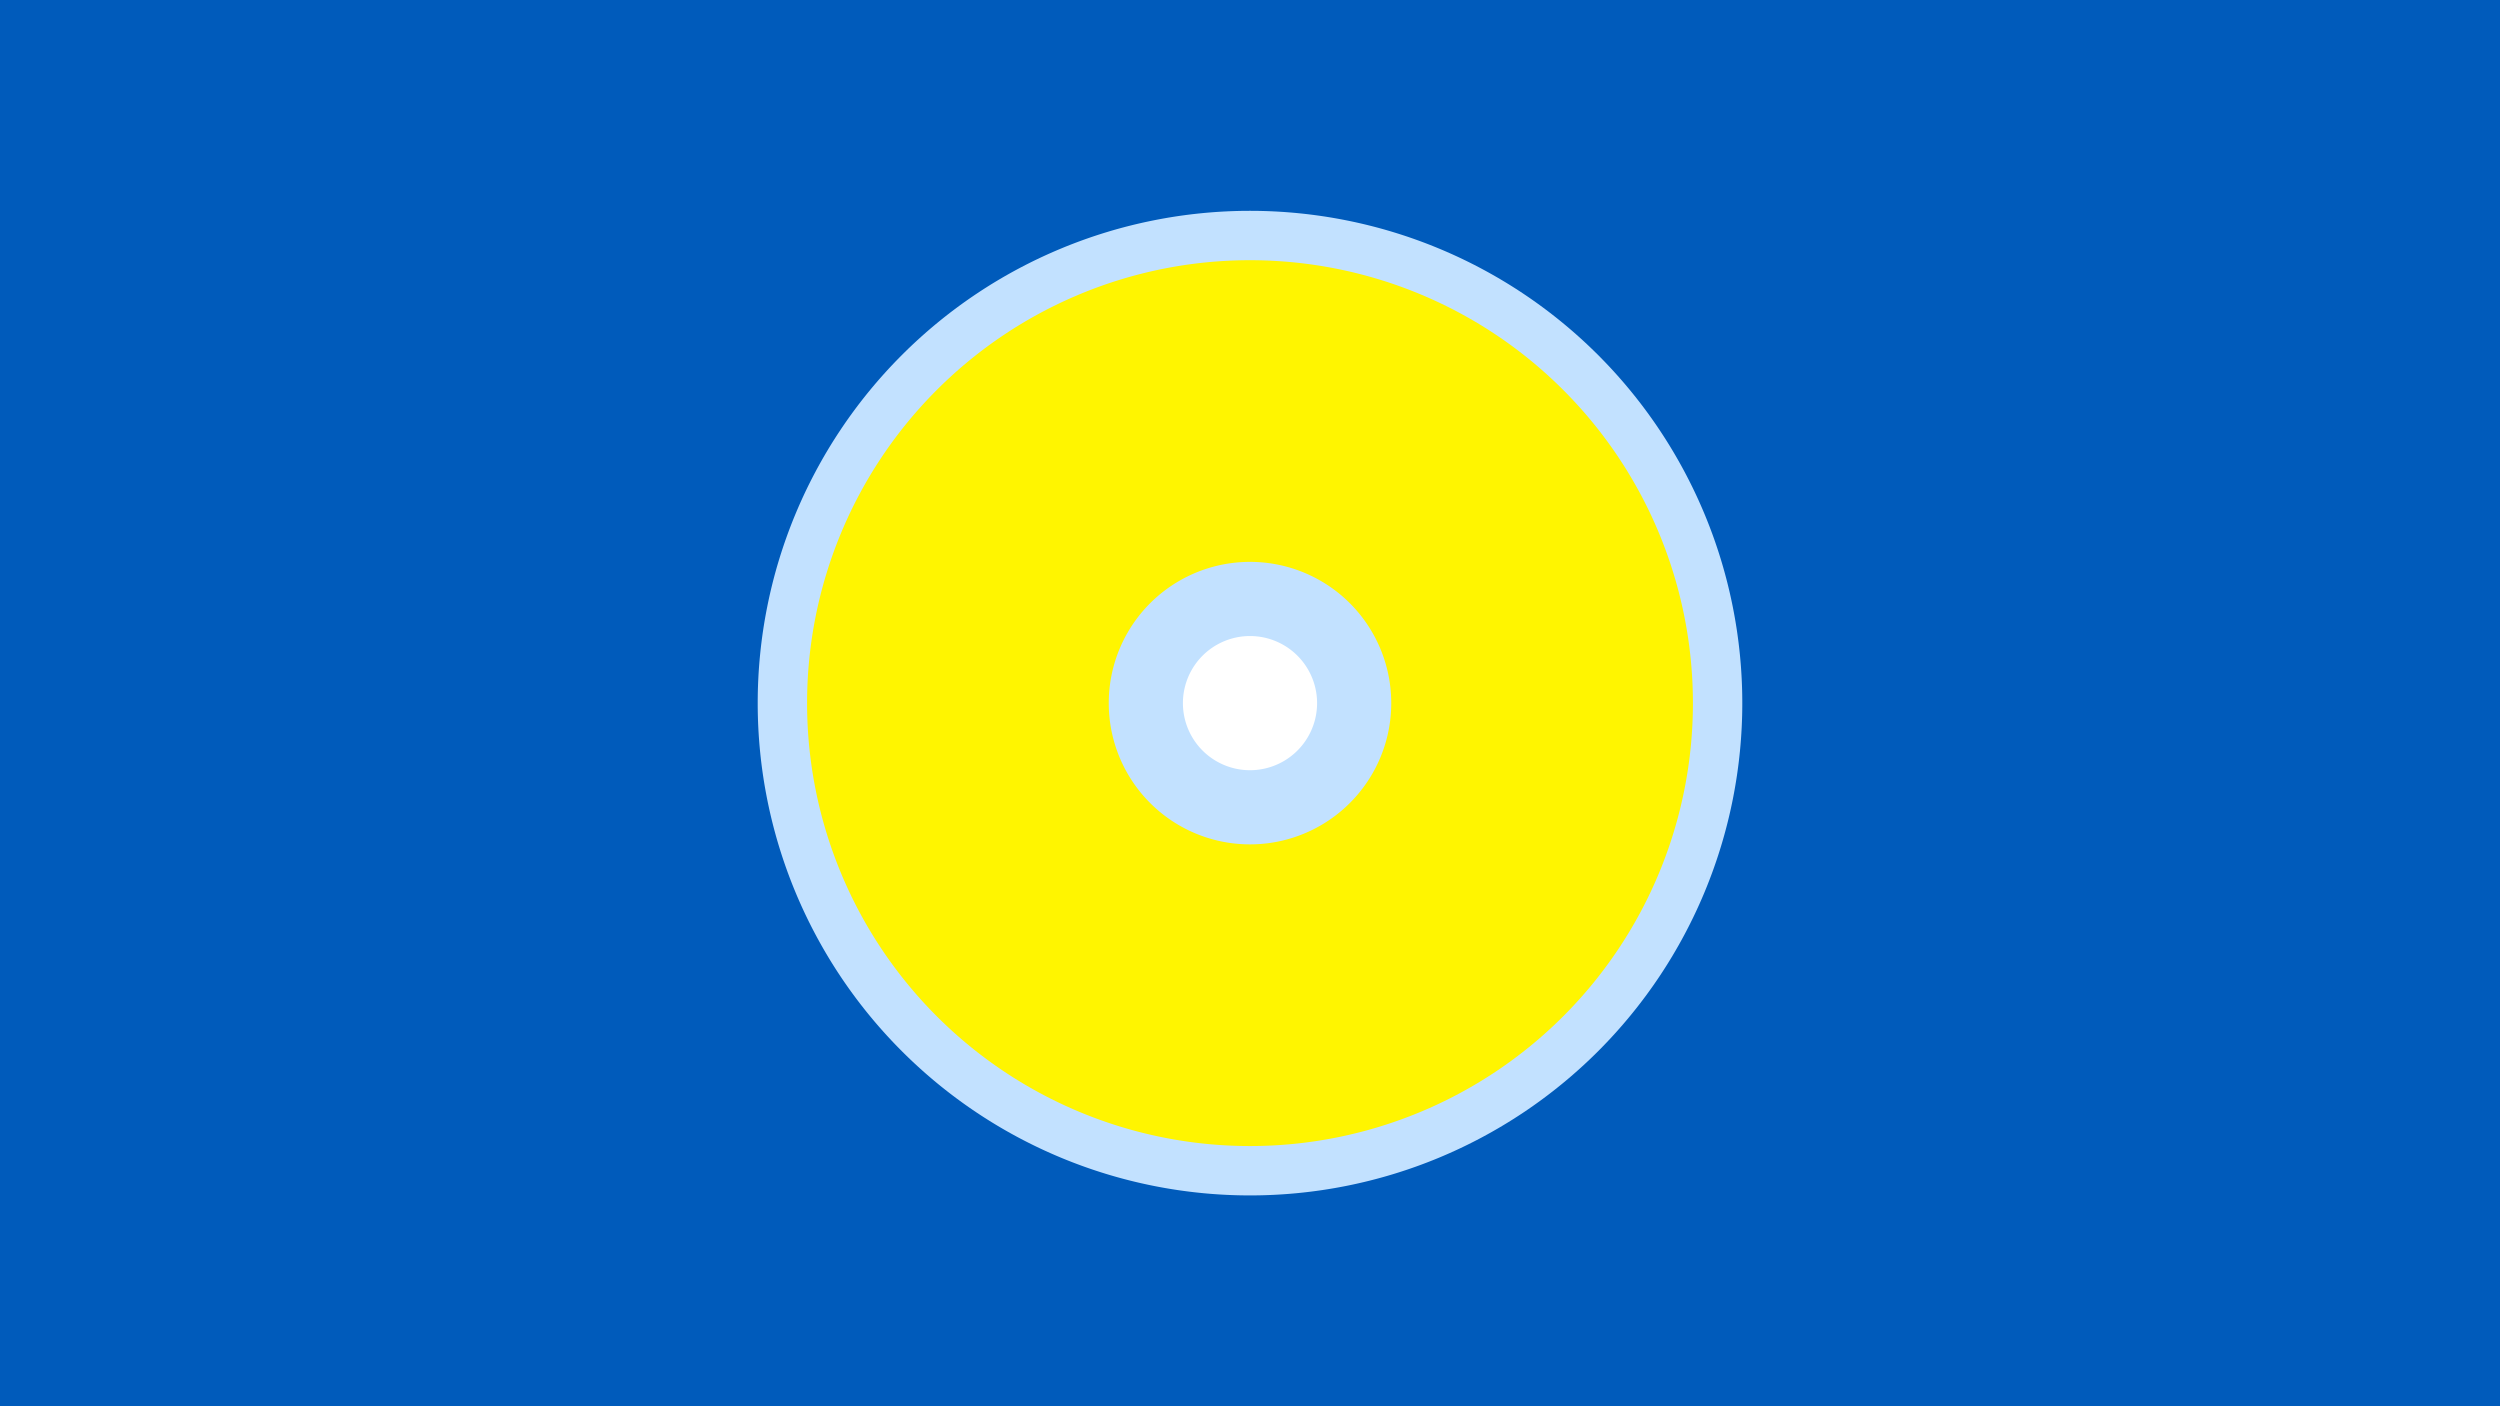 <svg width="1200" height="675" viewBox="-500 -500 1200 675" xmlns="http://www.w3.org/2000/svg"><title>19486-10270012305</title><path d="M-500-500h1200v675h-1200z" fill="#005bbb"/><path d="M336.3-162.5a236.3 236.3 0 1 1-472.6 0 236.3 236.3 0 1 1 472.6 0z" fill="#c2e1ff"/><path d="M312.6-162.5a212.6 212.6 0 1 1-425.2 0 212.6 212.6 0 1 1 425.2 0z m-280.4 0a67.8 67.8 0 1 0 135.6 0 67.8 67.8 0 1 0-135.6 0z" fill="#fff500"/><path d="M132.2-162.5a32.2 32.2 0 1 1-64.4 0 32.2 32.2 0 1 1 64.4 0z" fill="#fff"/></svg>
